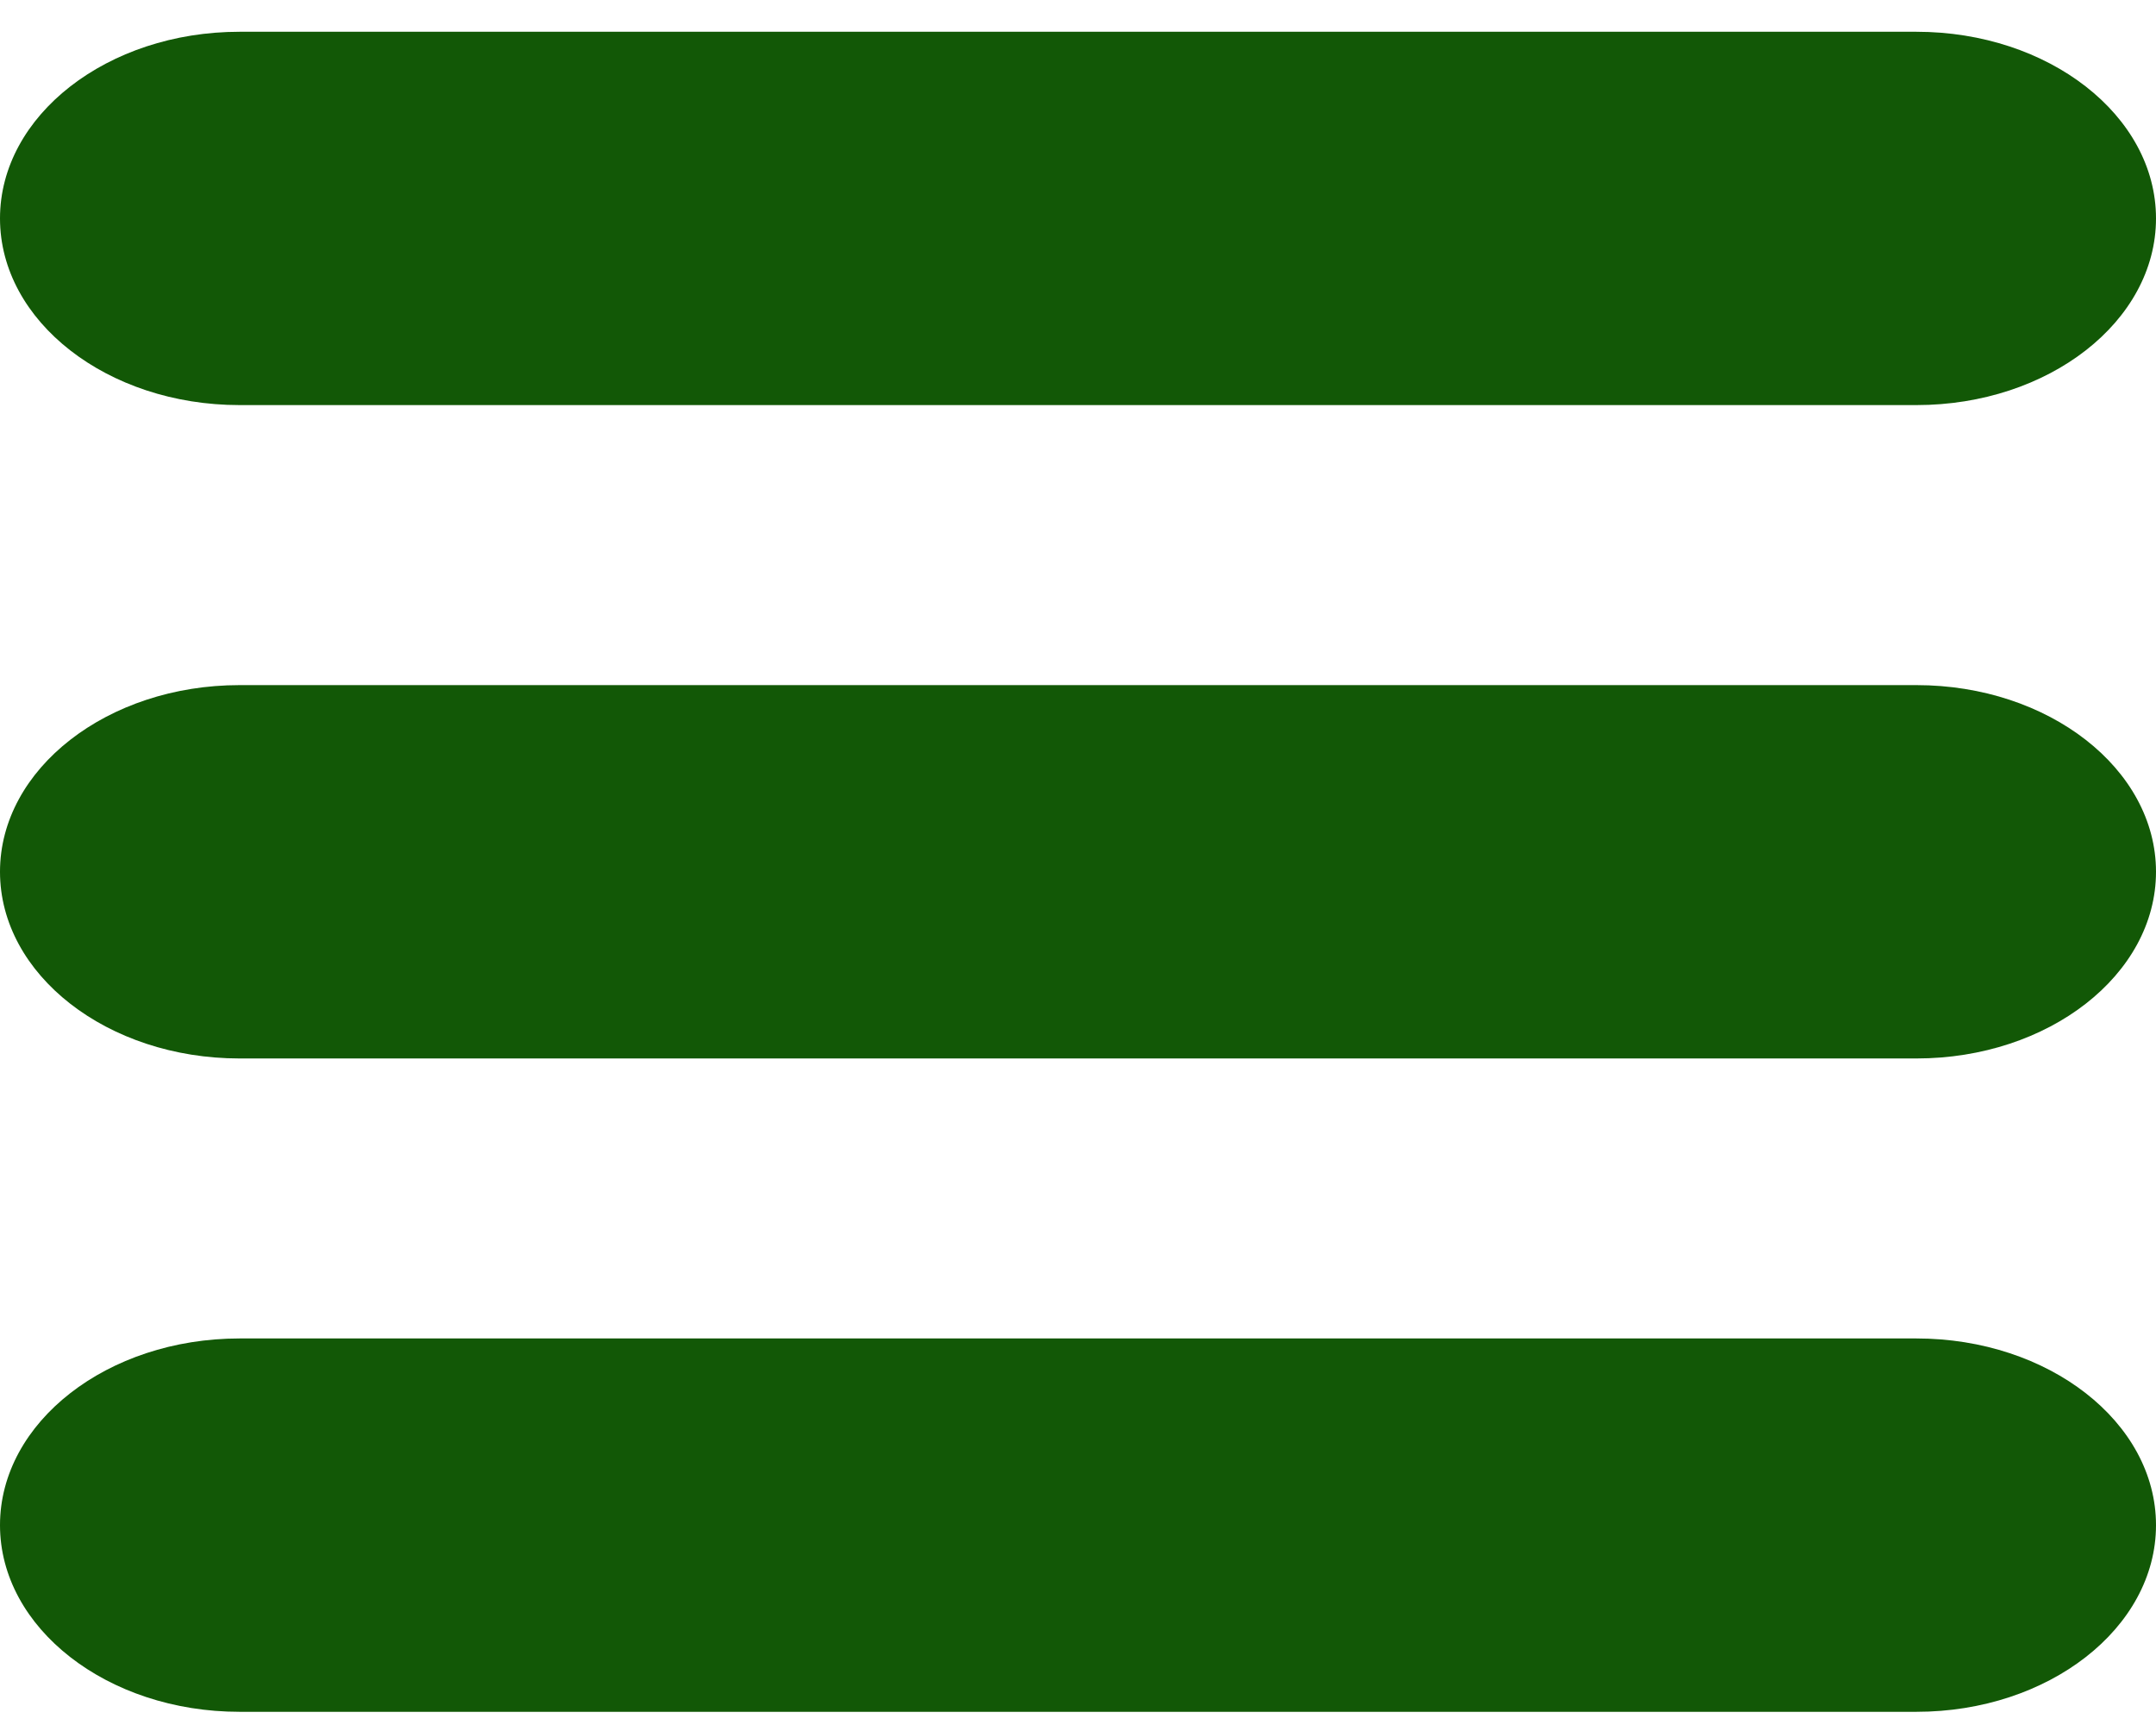 <svg width="60" height="48" viewBox="0 0 60 48" fill="none" xmlns="http://www.w3.org/2000/svg">
<path d="M53.333 37.244H6.667C2.99 37.244 0 39.574 0 42.439C0 45.303 2.99 47.633 6.667 47.633H53.333C57.01 47.633 60 45.303 60 42.439C60 39.574 57.01 37.244 53.333 37.244ZM53.333 19.064H6.667C2.99 19.064 0 21.394 0 24.258C0 27.123 2.99 29.453 6.667 29.453H53.333C57.01 29.453 60 27.123 60 24.258C60 21.394 57.01 19.064 53.333 19.064ZM53.333 0.884H6.667C2.99 0.884 0 3.213 0 6.078C0 8.943 2.99 11.272 6.667 11.272H53.333C57.01 11.272 60 8.943 60 6.078C60 3.213 57.01 0.884 53.333 0.884Z" fill="#125806"/>
</svg>
